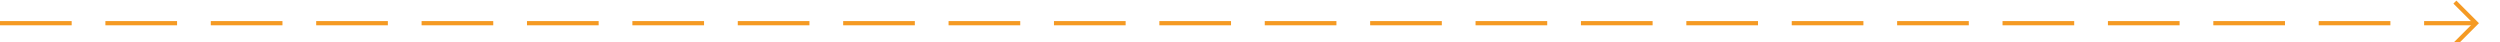 ﻿<?xml version="1.0" encoding="utf-8"?>
<svg version="1.1" xmlns:xlink="http://www.w3.org/1999/xlink" width="593px" height="10px" preserveAspectRatio="xMinYMid meet" viewBox="612 1193  593 8" xmlns="http://www.w3.org/2000/svg">
  <path d="M 612 1197.5  L 1199 1197.5  " stroke-width="1" stroke-dasharray="17,8" stroke="#f59a23" fill="none" />
  <path d="M 1193.946 1192.854  L 1198.593 1197.5  L 1193.946 1202.146  L 1194.654 1202.854  L 1199.654 1197.854  L 1200.007 1197.5  L 1199.654 1197.146  L 1194.654 1192.146  L 1193.946 1192.854  Z " fill-rule="nonzero" fill="#f59a23" stroke="none" />
</svg>